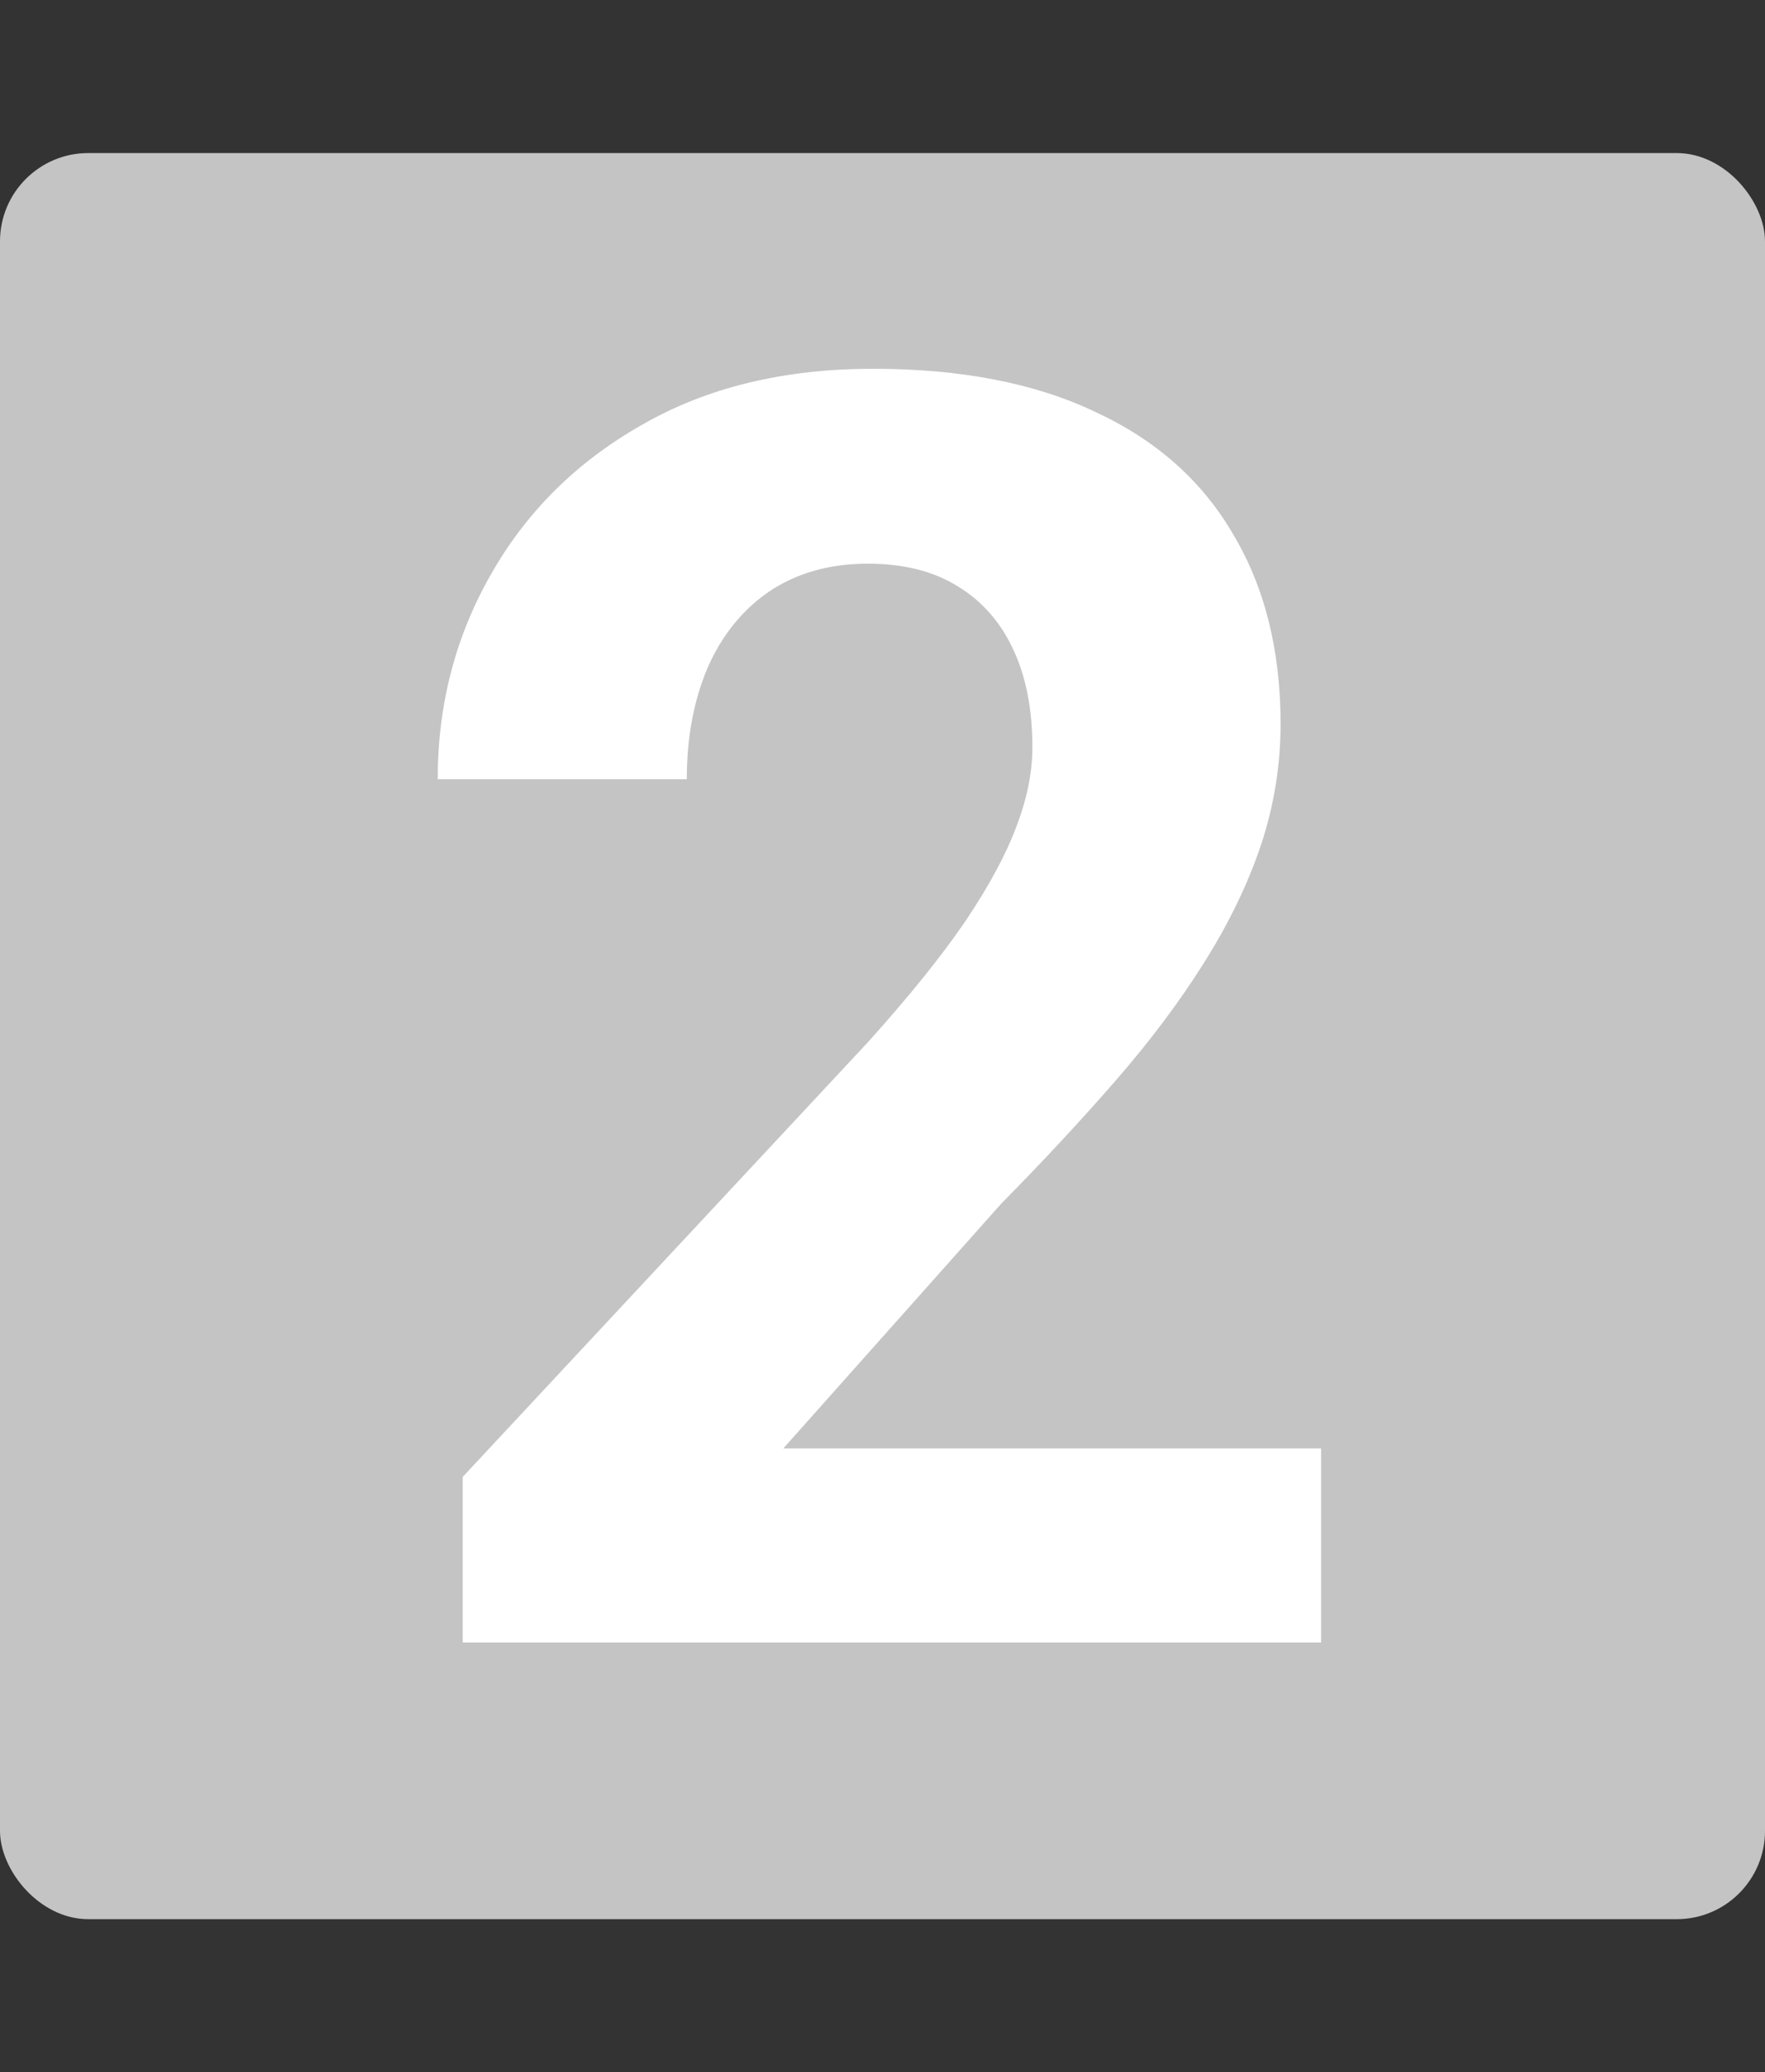 <svg width="300" height="352" viewBox="0 0 300 352" fill="none" xmlns="http://www.w3.org/2000/svg">
<rect x="0" y="0" width="300" height="352" fill="#333333" stroke="none"/>
<rect y="26" width="300" height="300" rx="15" fill="#C4C4C4"/>
<path d="M224.547 246.041V279H78.648V250.875L147.643 176.9C154.576 169.186 160.045 162.398 164.049 156.539C168.053 150.582 170.934 145.26 172.691 140.572C174.547 135.787 175.475 131.246 175.475 126.949C175.475 120.504 174.4 114.986 172.252 110.396C170.104 105.709 166.93 102.096 162.73 99.557C158.629 97.018 153.551 95.748 147.496 95.748C141.051 95.748 135.484 97.311 130.797 100.436C126.207 103.561 122.691 107.906 120.25 113.473C117.906 119.039 116.734 125.338 116.734 132.369H74.4C74.4 119.674 77.428 108.053 83.482 97.506C89.537 86.861 98.082 78.414 109.117 72.164C120.152 65.816 133.238 62.643 148.375 62.643C163.316 62.643 175.914 65.084 186.168 69.967C196.52 74.752 204.332 81.686 209.605 90.768C214.977 99.752 217.662 110.494 217.662 122.994C217.662 130.025 216.539 136.91 214.293 143.648C212.047 150.289 208.824 156.93 204.625 163.57C200.523 170.113 195.543 176.754 189.684 183.492C183.824 190.23 177.33 197.213 170.201 204.439L133.141 246.041H224.547Z" fill="white"/>
</svg>
